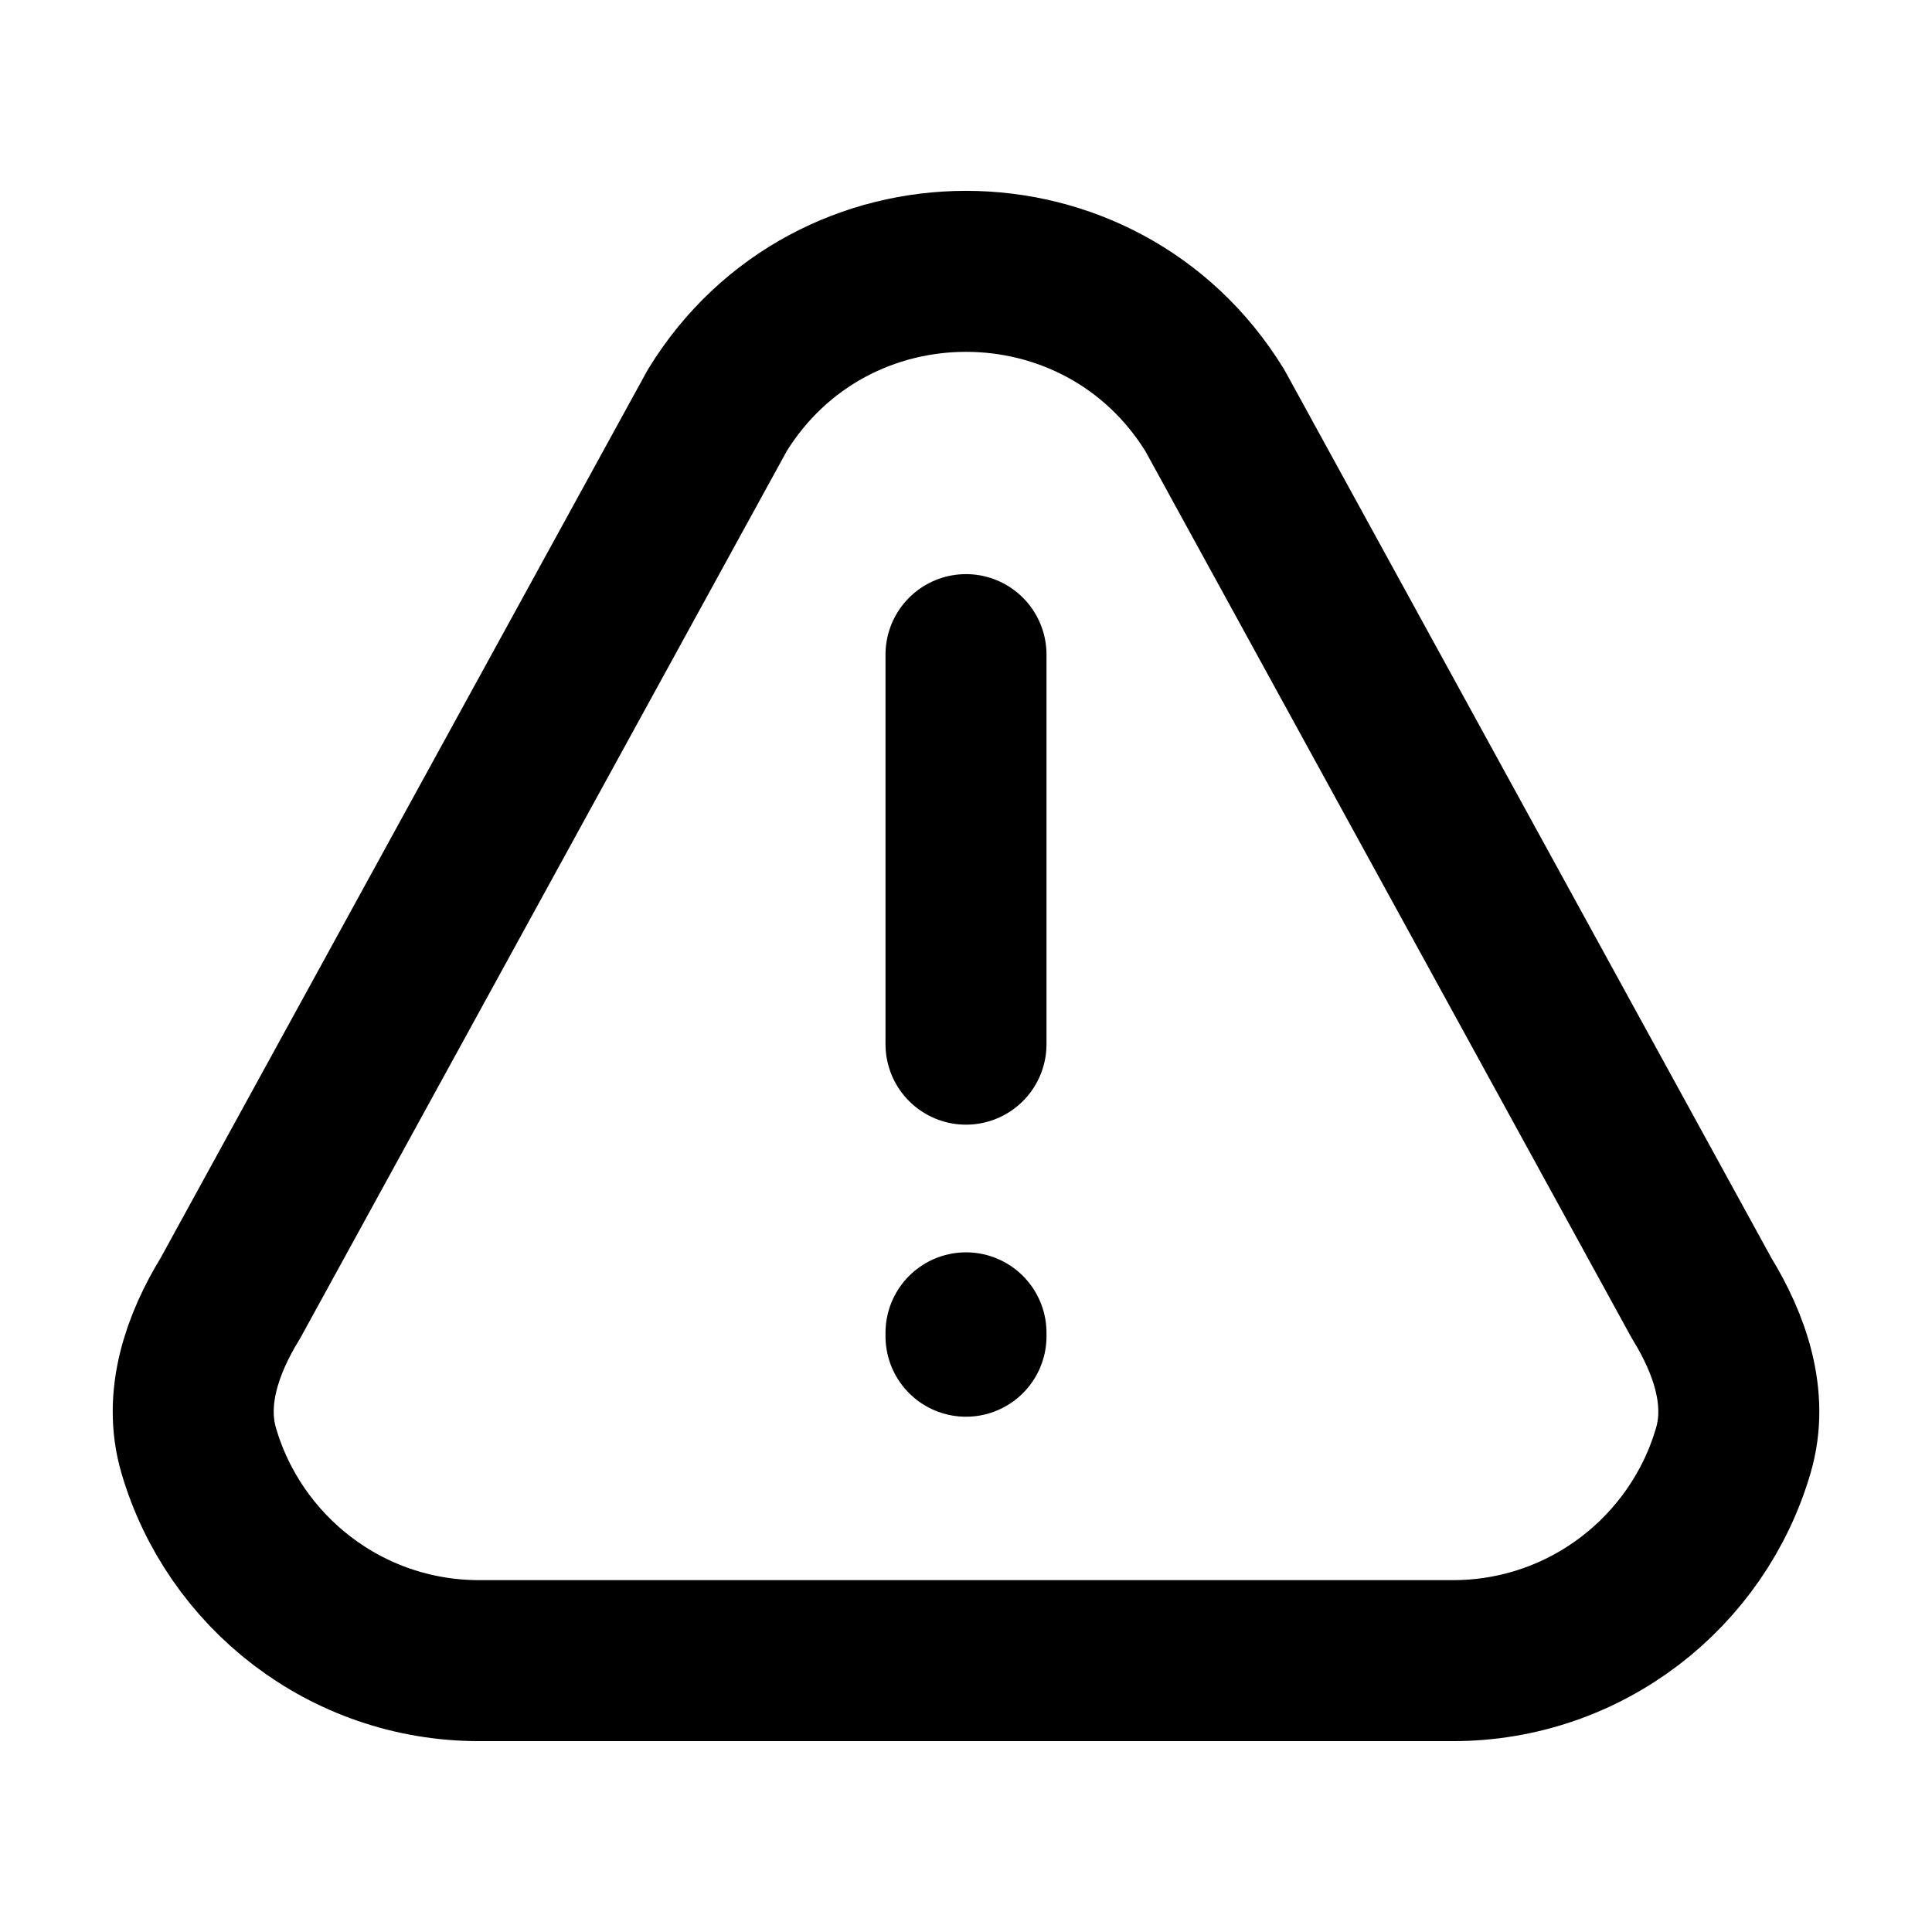 <svg width="24" height="24" viewBox="0 0 24 24" fill="none" xmlns="http://www.w3.org/2000/svg">
<path d="M12 12.971V8.132M12 16.557V16.599M18.048 20.629H5.952C4.3 20.629 2.906 19.525 2.467 18.014C2.28 17.369 2.51 16.698 2.862 16.126L8.91 5.098C10.326 2.795 13.674 2.795 15.091 5.098L21.138 16.126C21.49 16.698 21.721 17.369 21.533 18.014C21.095 19.525 19.7 20.629 18.048 20.629Z" stroke="black" stroke-width="2" stroke-linecap="round" stroke-linejoin="round"/>
</svg>

